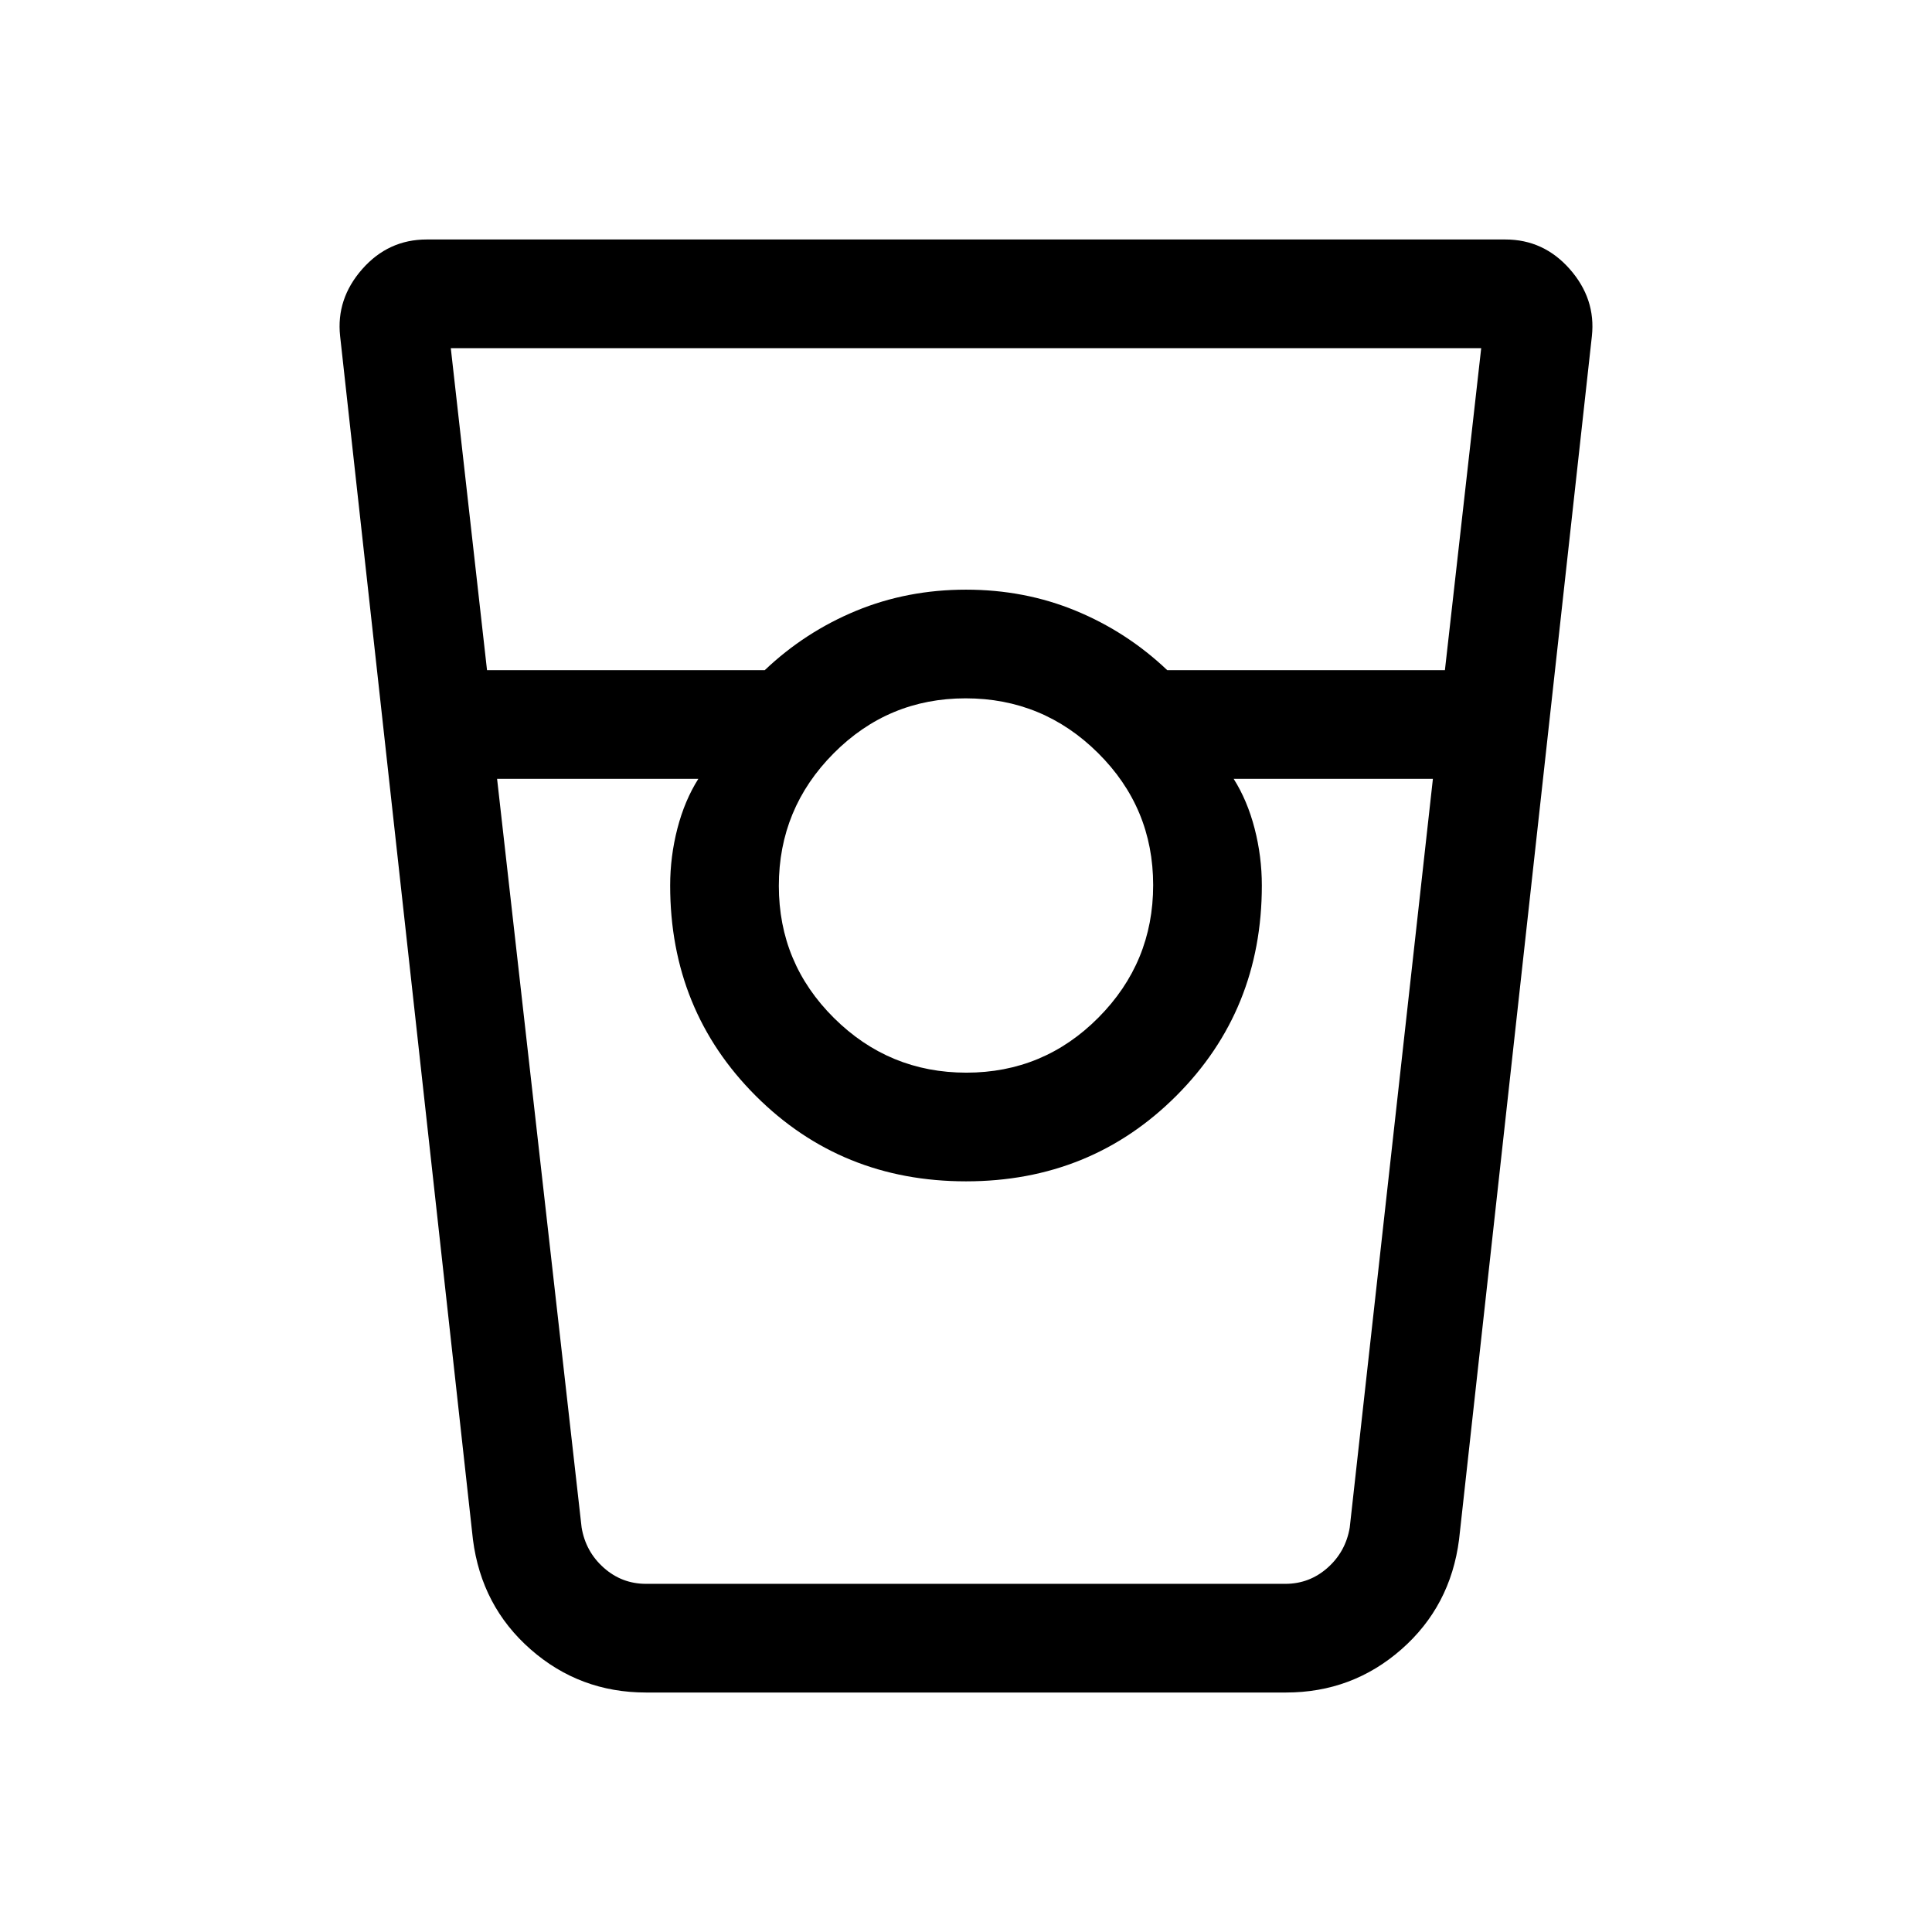 <svg xmlns="http://www.w3.org/2000/svg" height="24" viewBox="0 -960 960 960" width="24"><path d="M321-119q-32.91 0-57.33-21.43T235-195l-66-598q-2-18.5 10.96-33.25Q192.93-841 212-841h536q19.07 0 32.04 14.75Q793-811.5 791-793l-66 598q-4.25 33.14-28.67 54.57T639-119H321Zm-79-508h138q20-19 45.41-29.5Q450.82-667 480-667q29.18 0 54.59 10.5Q560-646 580-627h137.97L736-787H224l18 160Zm238.19 200q38.45 0 65.63-27.38Q573-481.75 573-520.19q0-38.45-27.38-65.63Q518.25-613 479.81-613q-38.45 0-65.63 27.38Q387-558.25 387-519.81q0 38.45 27.38 65.63Q441.75-427 480.19-427ZM247-573l42 372q2 12 11 20t21 8h317.68q12 0 21-8t11-20L712-573h-99q6.8 10.75 10.4 24.66Q627-534.42 627-520q0 62-42.5 104.5T480-373q-62 0-104.5-42.5T333-520q0-14.42 3.6-28.34 3.6-13.91 10.4-24.66H247Zm74 400h26-14 294-14 26-318Z"/></svg>